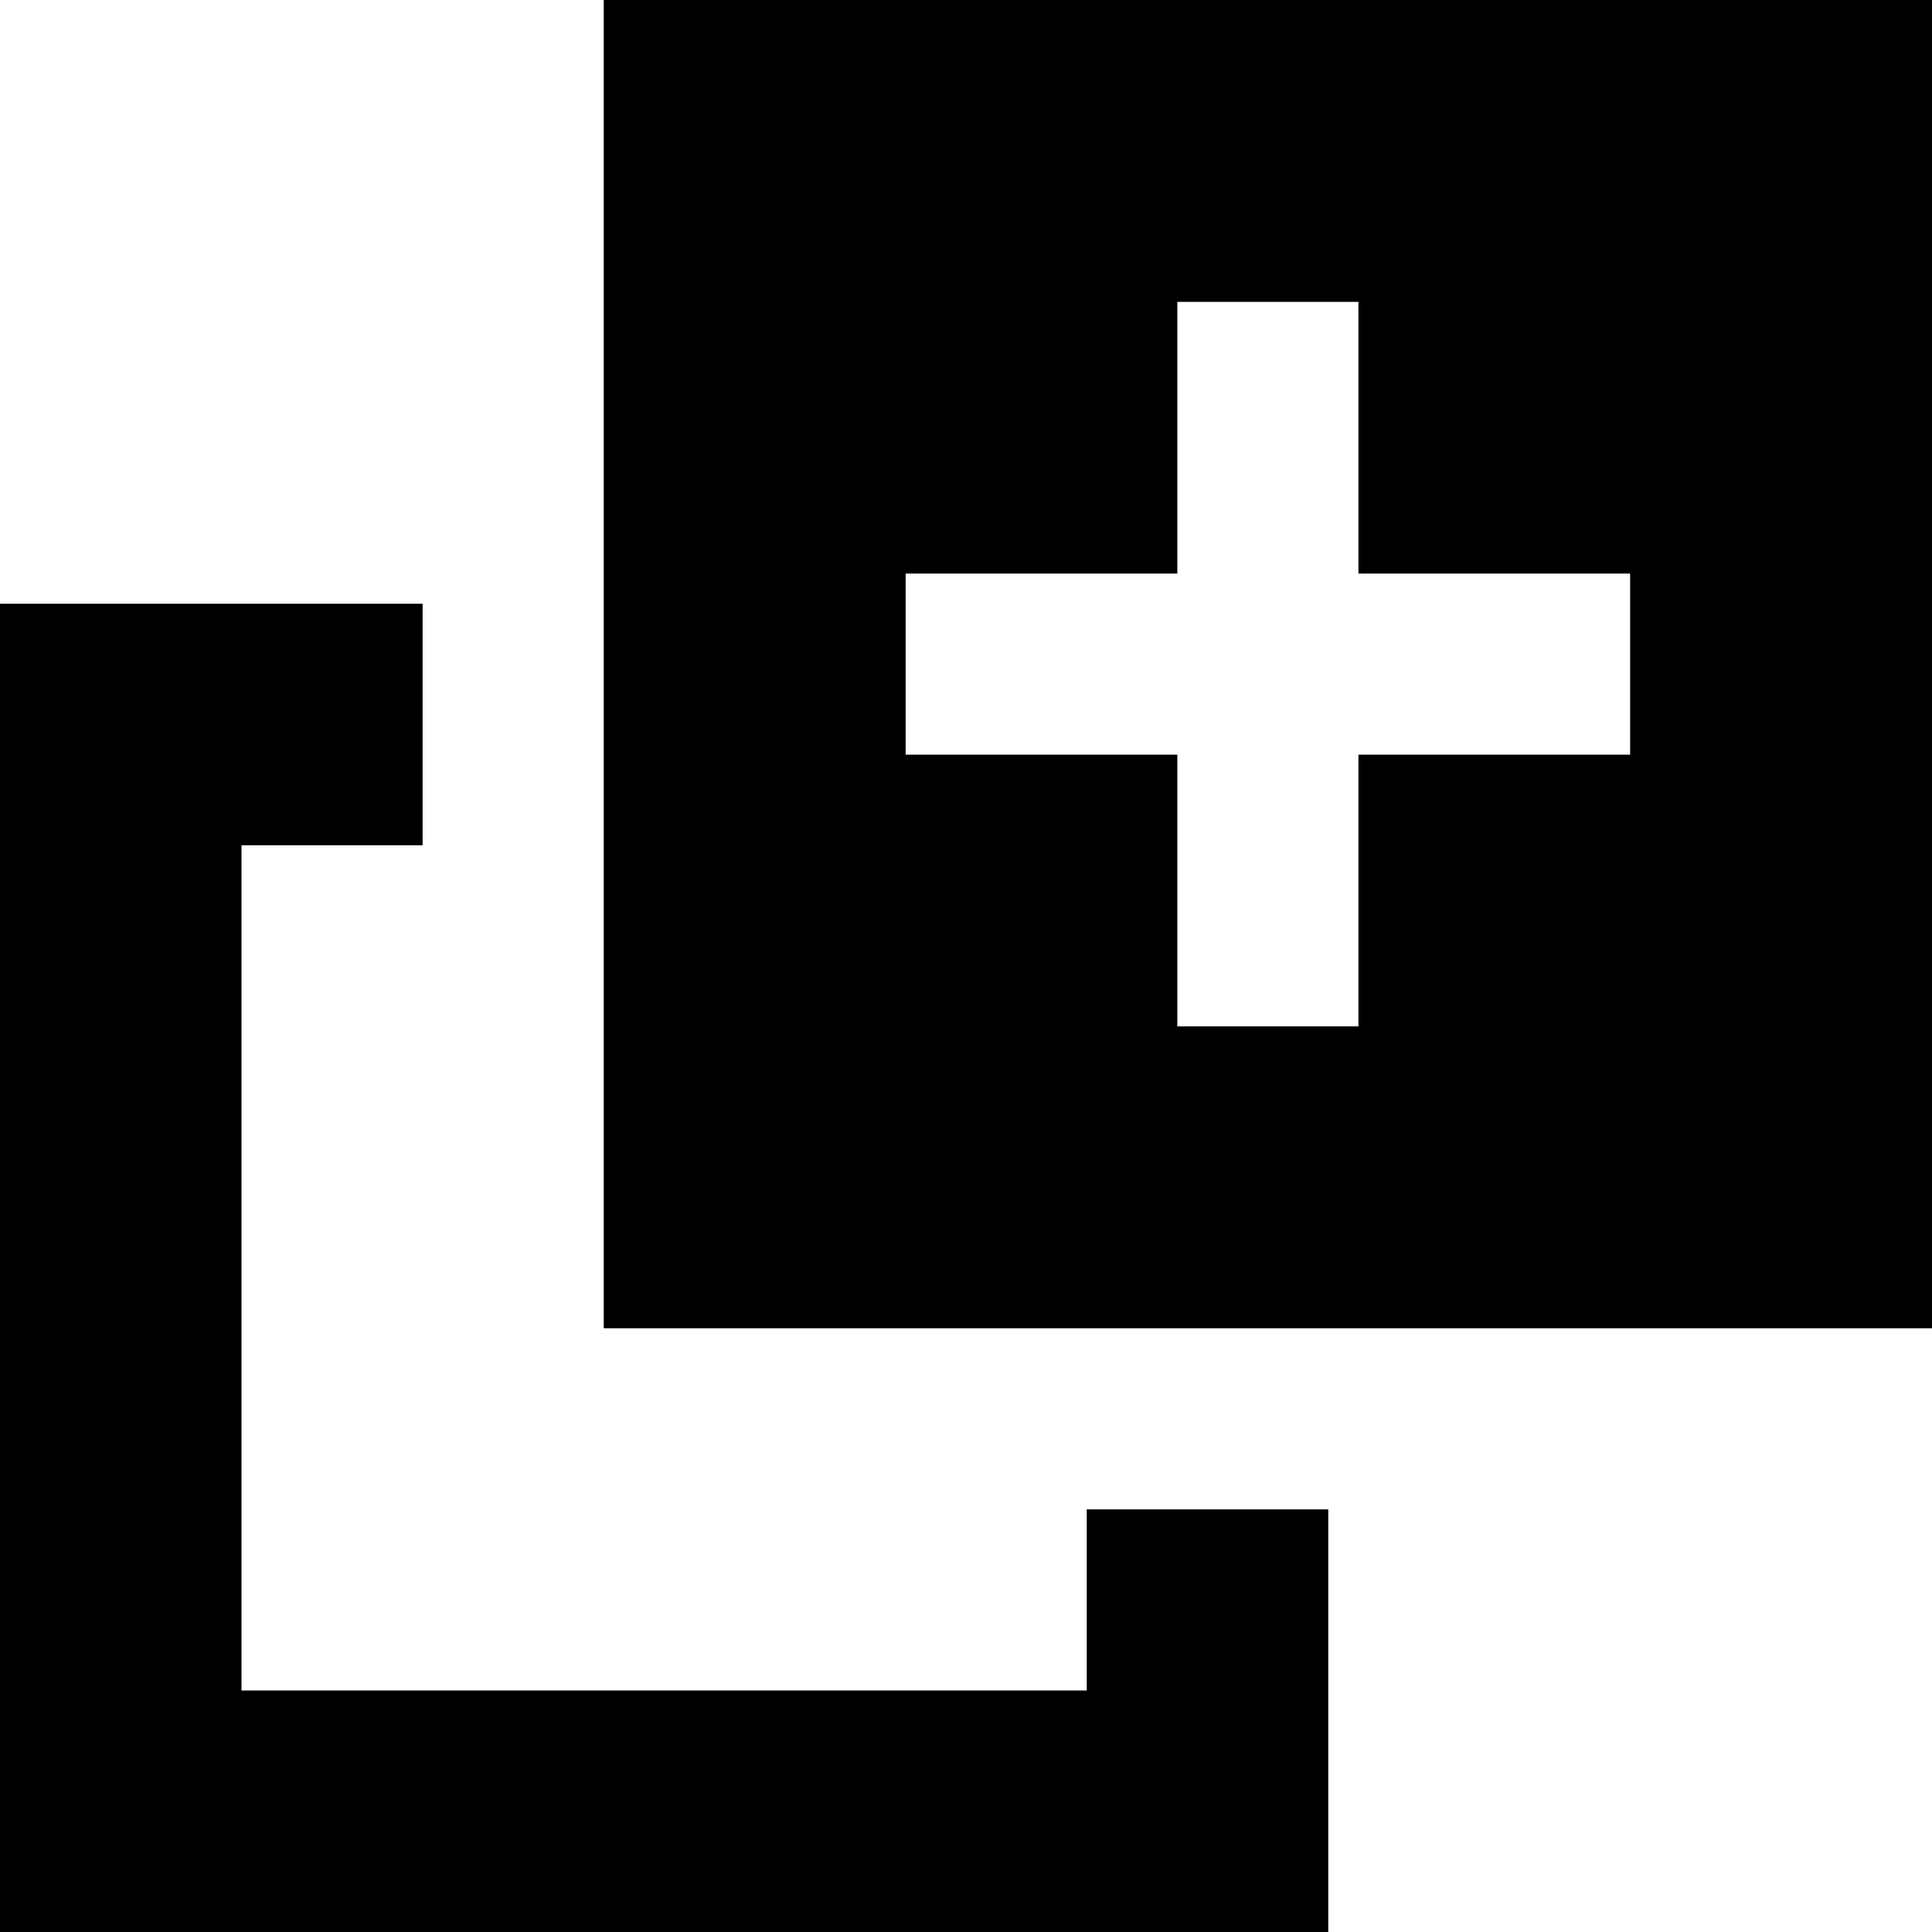 <svg xmlns="http://www.w3.org/2000/svg" viewBox="0 0 512 512"><!--! Font Awesome Pro 7.0.0 by @fontawesome - https://fontawesome.com License - https://fontawesome.com/license (Commercial License) Copyright 2025 Fonticons, Inc. --><path fill="currentColor" d="M64 448l224 0 0-48 64 0 0 112-352 0 0-352 112 0 0 64-48 0 0 224zm96-96l0-352 352 0 0 352-352 0zm152-80l48 0 0-72 72 0 0-48-72 0 0-72-48 0 0 72-72 0 0 48 72 0 0 72z"/></svg>